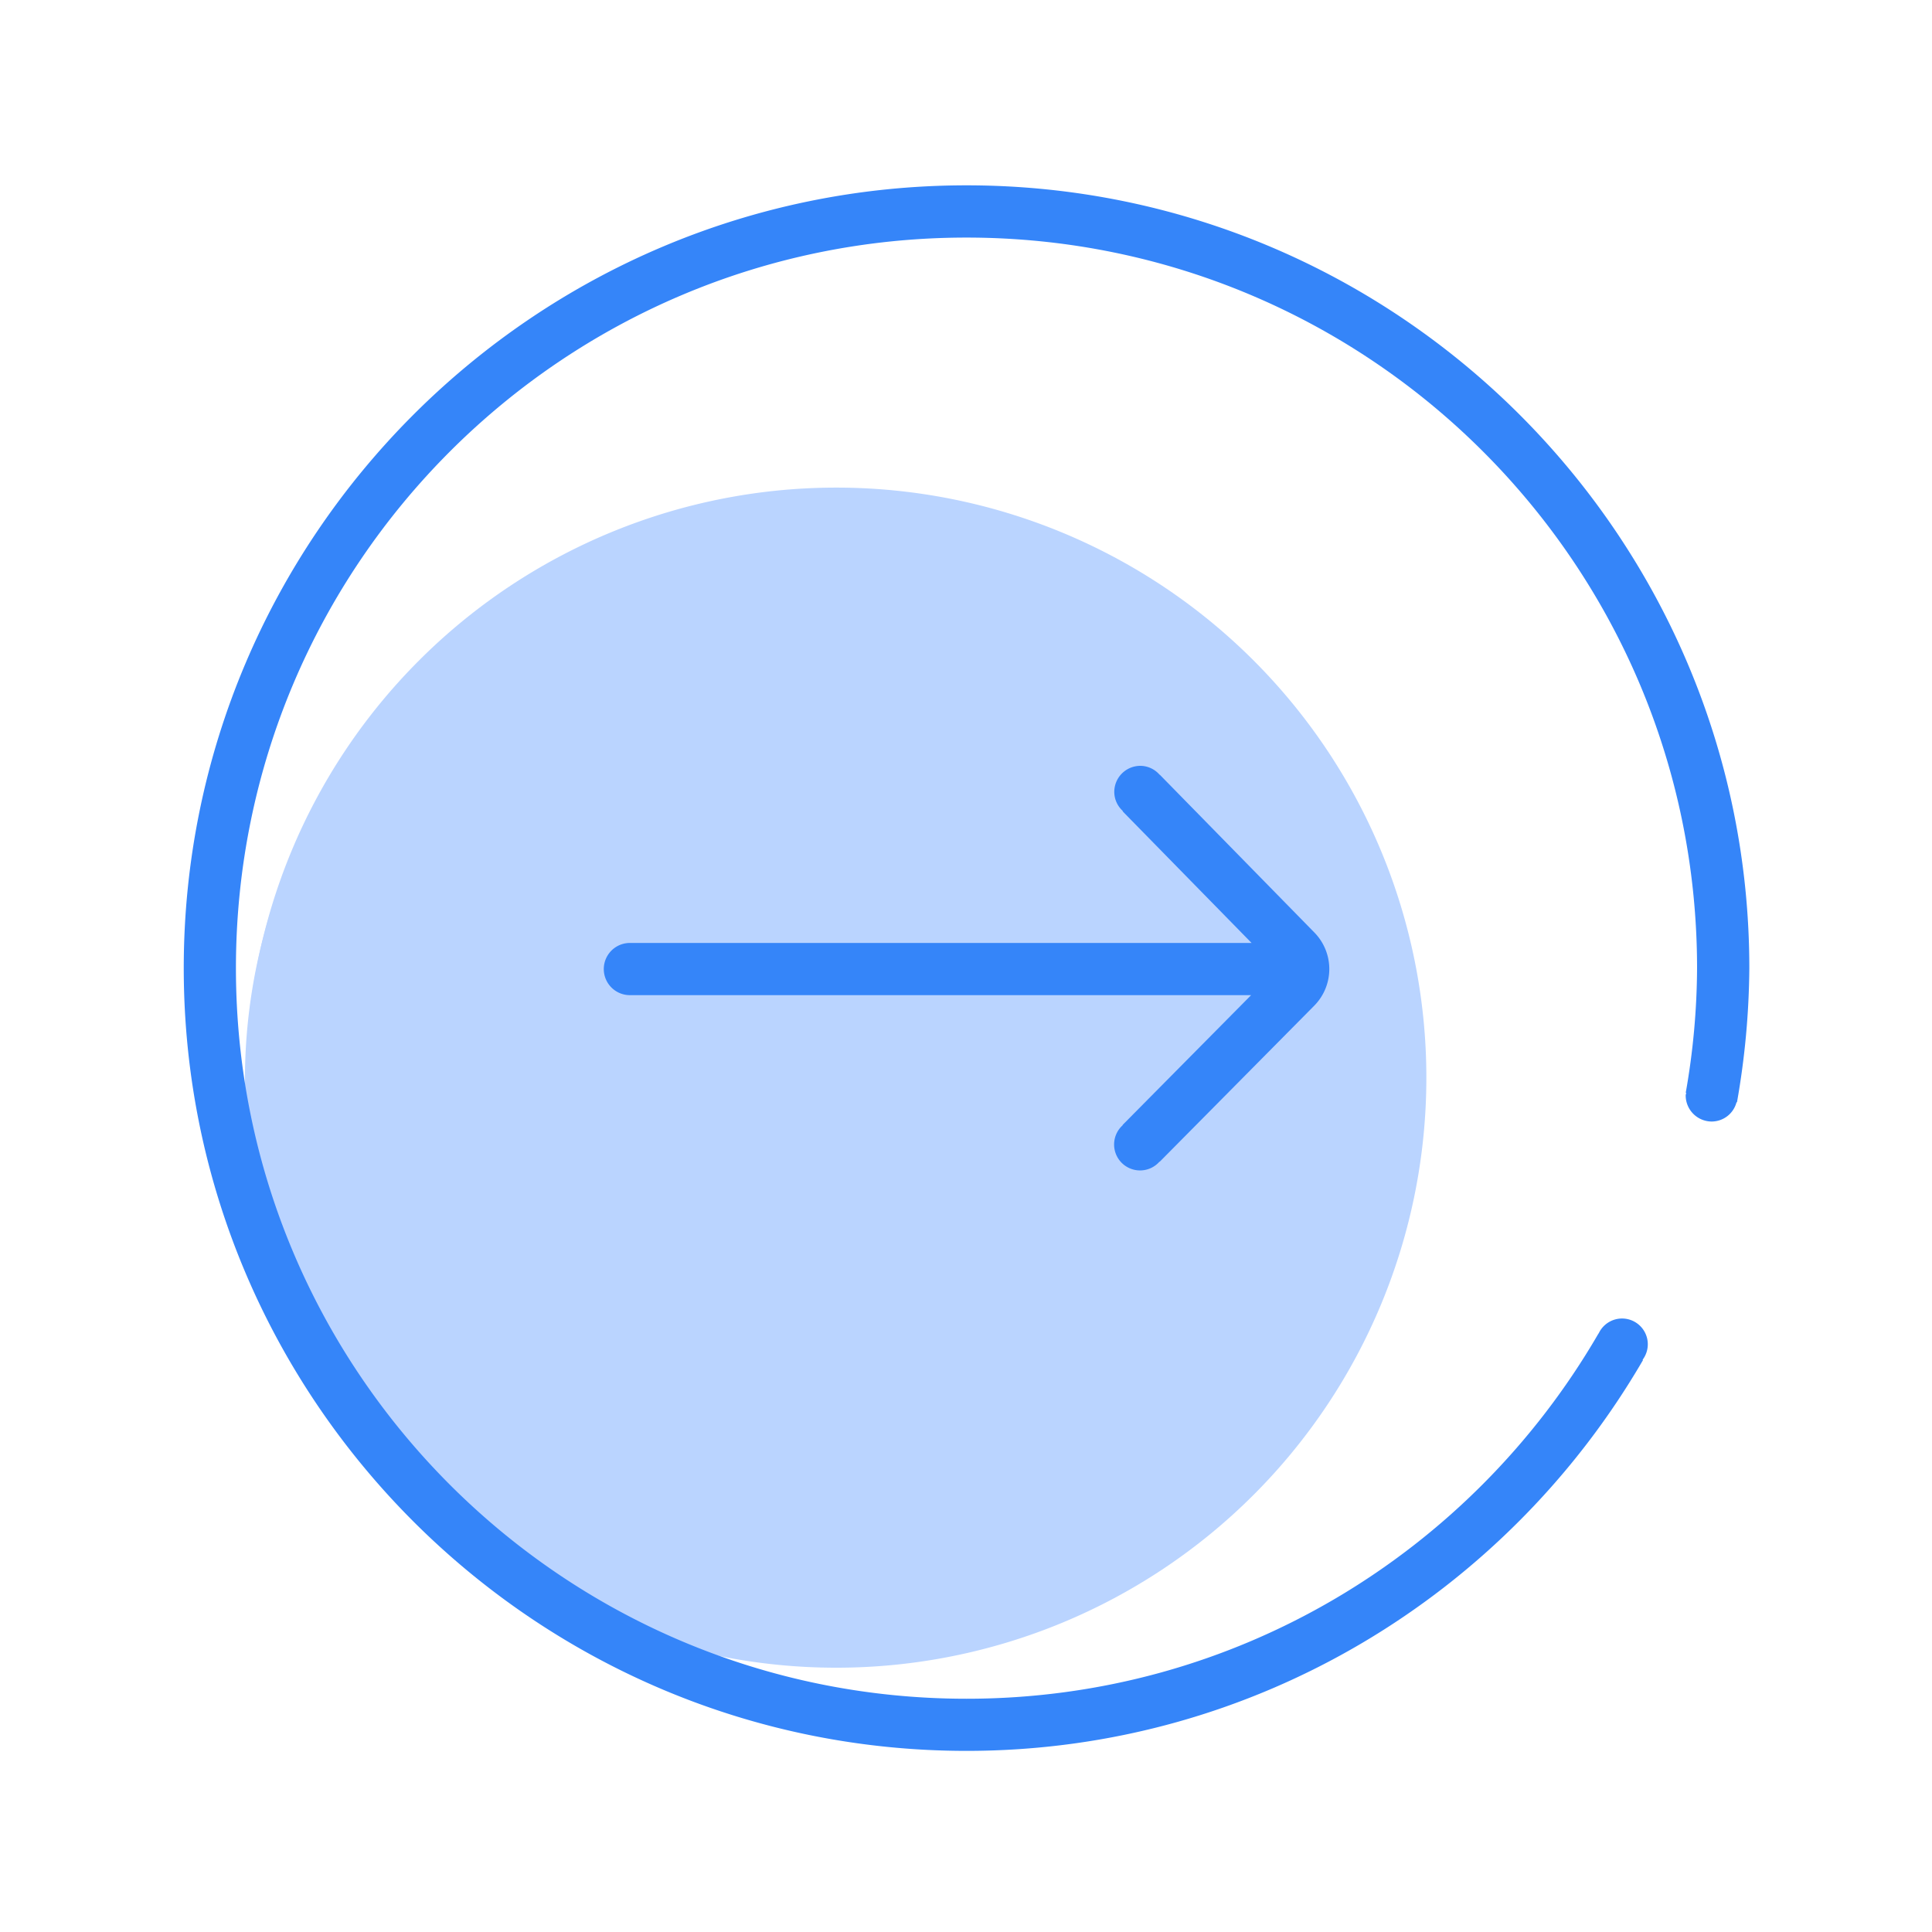<?xml version="1.0" standalone="no"?><!DOCTYPE svg PUBLIC "-//W3C//DTD SVG 1.1//EN" "http://www.w3.org/Graphics/SVG/1.1/DTD/svg11.dtd"><svg t="1611201531794" class="icon" viewBox="0 0 1024 1024" version="1.1" xmlns="http://www.w3.org/2000/svg" p-id="4345" xmlns:xlink="http://www.w3.org/1999/xlink" width="200" height="200"><defs><style type="text/css"></style></defs><path d="M428.32 572.34m-298.5 0a298.5 298.5 0 1 0 597 0 298.5 298.5 0 1 0-597 0Z" fill="#BAD4FF" p-id="4346"></path><path d="M443.26 571.18m-312.74 0a312.74 312.74 0 1 0 625.48 0 312.74 312.74 0 1 0-625.48 0Z" fill="#BAD4FF" p-id="4347"></path><path d="M512.28 98.23c228.78 0 414.9 186.11 414.9 414.89a424.87 424.87 0 0 1-6.52 71c0 0.14-0.25 0.08-0.3 0.2a13.65 13.65 0 0 1-13.08 10.11 13.83 13.83 0 0 1-13.83-13.83c0-0.47 0.23-0.87 0.27-1.33l-0.24-0.11a387.22 387.22 0 0 0 6-66c0-213.87-173.37-387.24-387.24-387.24S125.05 299.27 125.05 513.14s173.37 387.23 387.23 387.23c142.92 0 267.43-77.64 334.52-192.84 0-0.07 0.09-0.12 0.11-0.18 0.18-0.31 0.38-0.59 0.56-0.89a13.65 13.65 0 1 1 23.12 14.28l0.23 0.14C798.93 844.52 665.32 928 512.28 928 283.51 928 97.39 741.91 97.39 513.12S283.51 98.23 512.28 98.23z" fill="#3585F9" p-id="4348"></path><path d="M541.82 423.84l93.5 93.5-93.5 93.5v-187z" fill="#BAD4FF" p-id="4349"></path><path d="M614.65 410.68l0.07-0.06 81.93 83.63a27.65 27.65 0 0 1-0.11 38.82l-81.88 82.69-0.09-0.09a13.66 13.66 0 0 1-10.2 4.68 13.74 13.74 0 0 1-9.27-24l-0.1-0.1 68.12-68.8H333.85a13.83 13.83 0 0 1 0-27.66h329.52L595 430l0.14-0.15a13.68 13.68 0 0 1-4.55-10.11 13.83 13.83 0 0 1 13.83-13.83 13.63 13.63 0 0 1 10.23 4.77z" fill="#3585F9" p-id="4350"></path></svg>